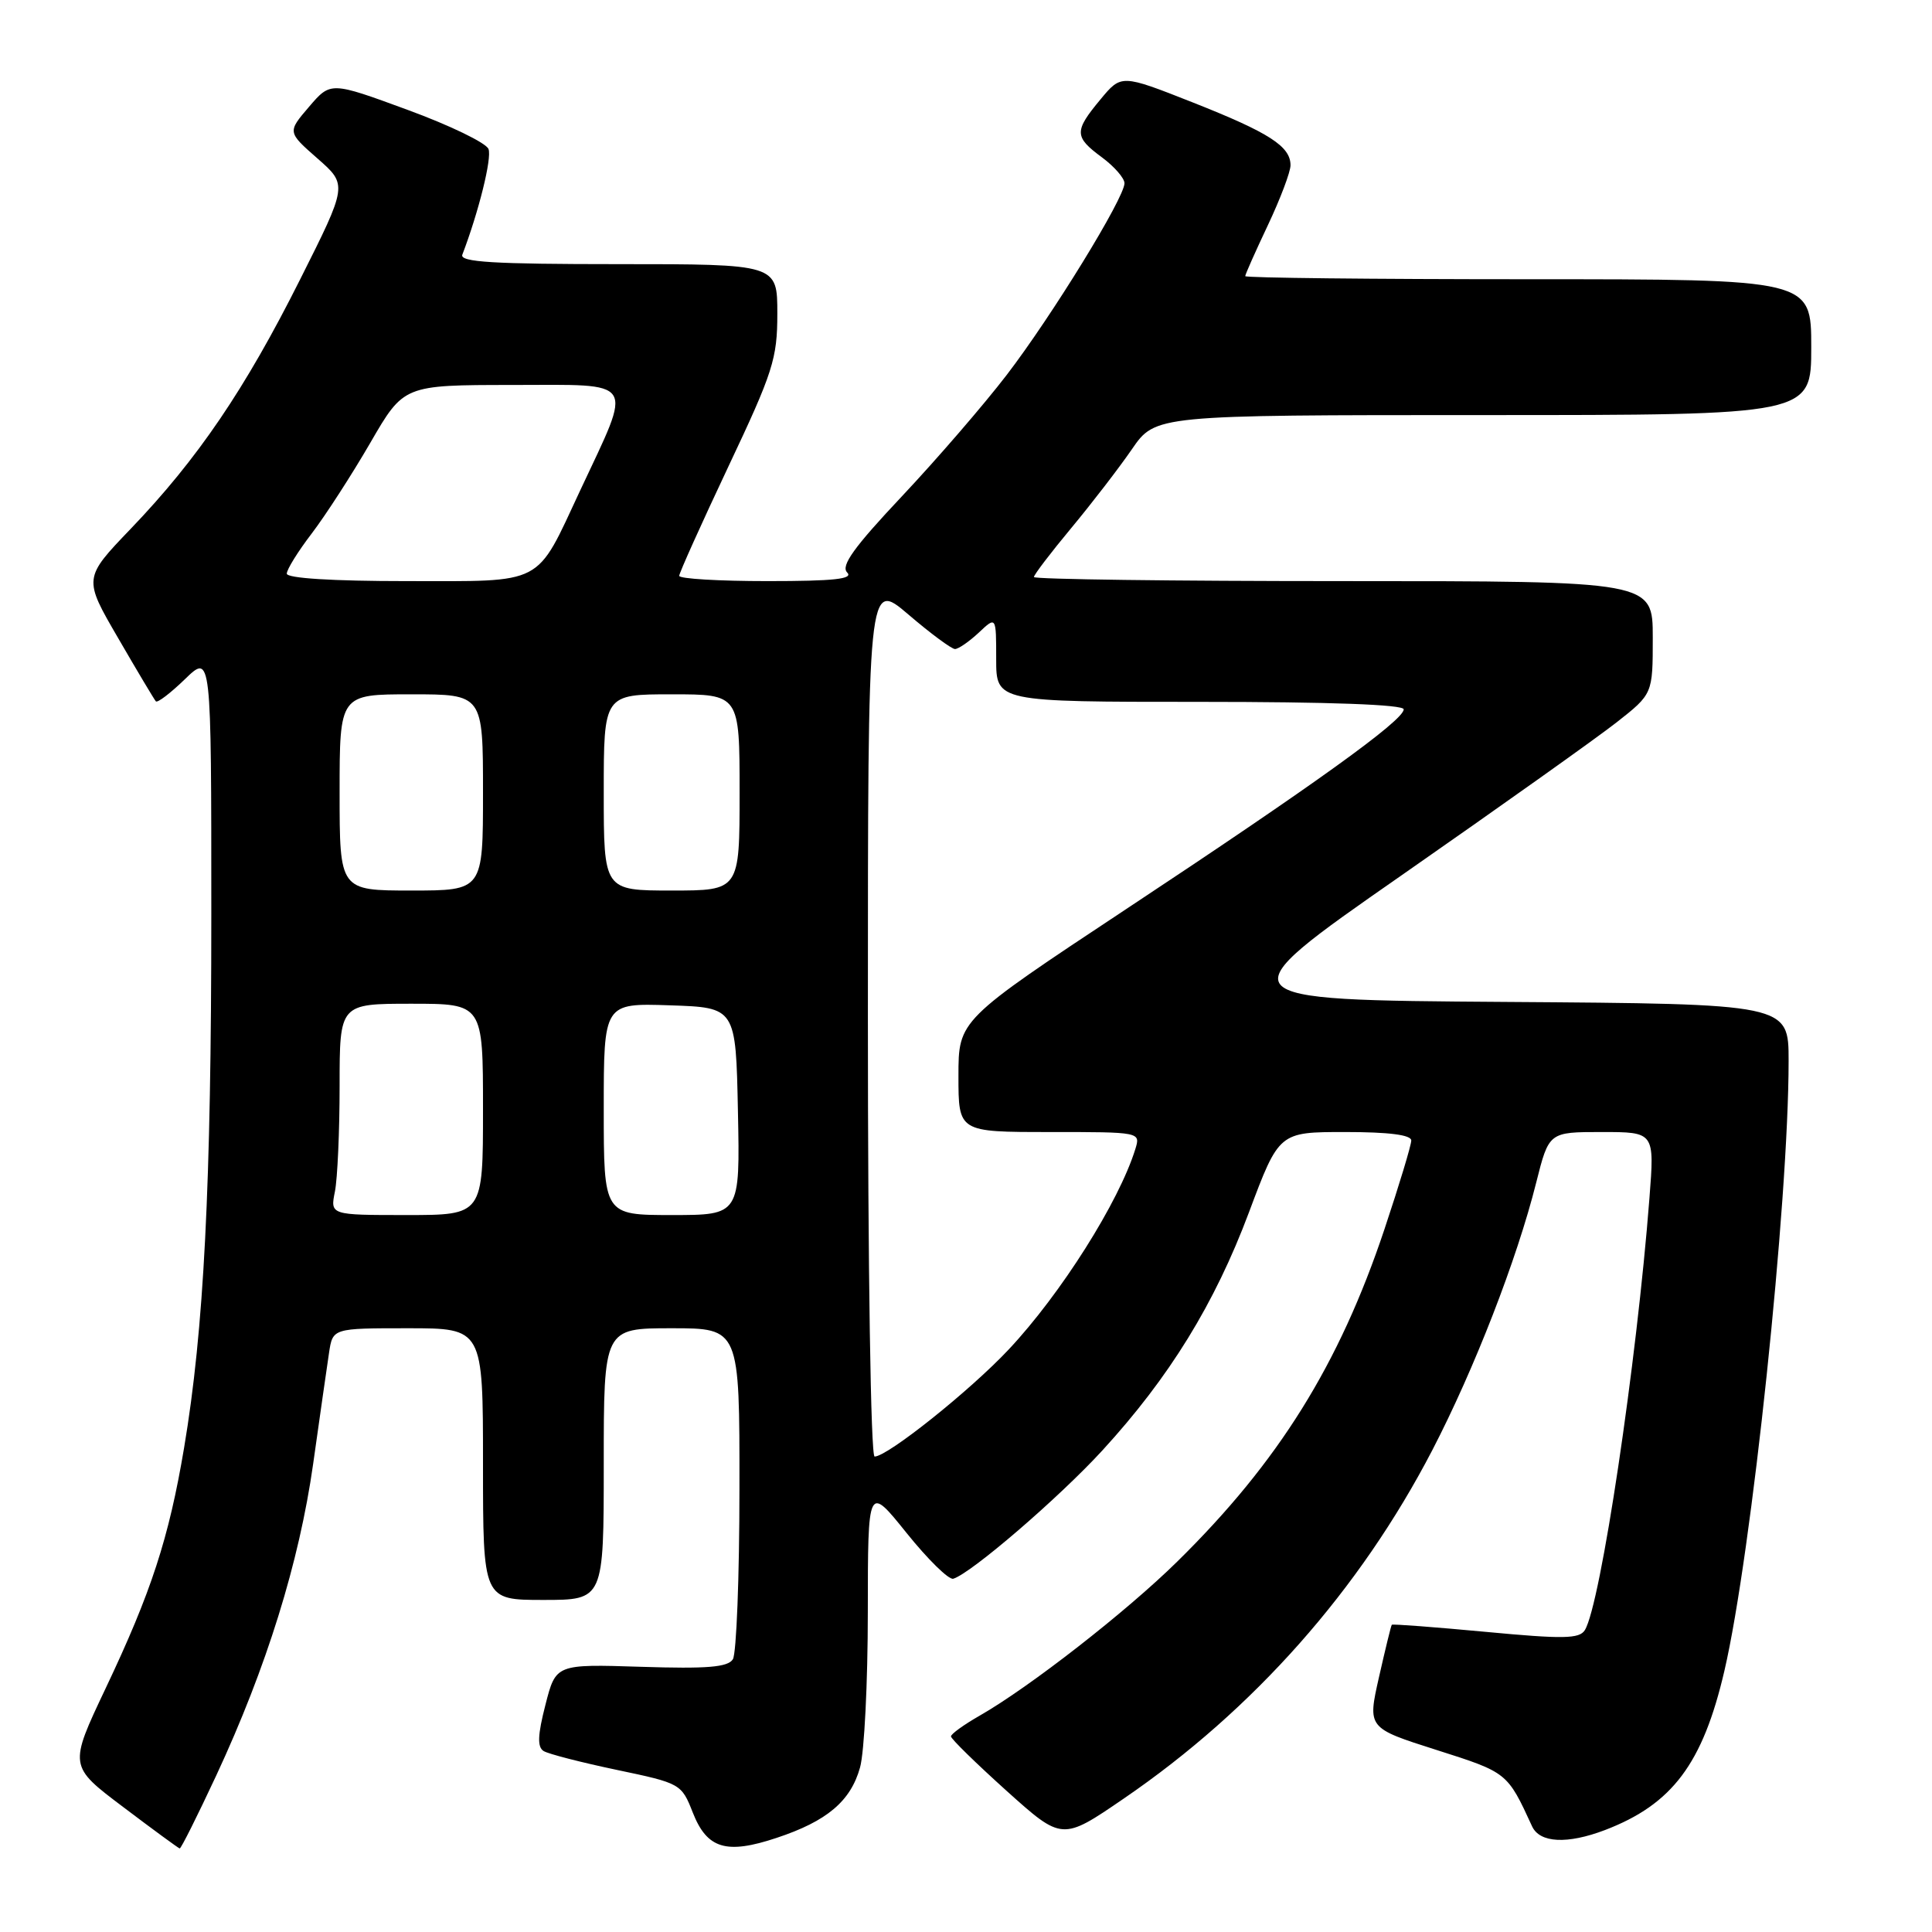 <?xml version="1.0" encoding="UTF-8" standalone="no"?>
<!DOCTYPE svg PUBLIC "-//W3C//DTD SVG 1.1//EN" "http://www.w3.org/Graphics/SVG/1.1/DTD/svg11.dtd" >
<svg xmlns="http://www.w3.org/2000/svg" xmlns:xlink="http://www.w3.org/1999/xlink" version="1.1" viewBox="0 0 256 256">
 <g >
 <path fill="currentColor"
d=" M 28.66 235.25 C 35.32 220.94 39.65 207.00 41.49 194.00 C 42.38 187.68 43.33 181.04 43.60 179.25 C 44.09 176.00 44.09 176.00 54.05 176.00 C 64.00 176.00 64.00 176.00 64.00 194.00 C 64.00 212.00 64.00 212.00 72.00 212.00 C 80.00 212.00 80.00 212.00 80.00 194.00 C 80.00 176.00 80.00 176.00 89.00 176.00 C 98.00 176.00 98.00 176.00 97.98 197.25 C 97.98 208.94 97.58 219.11 97.11 219.86 C 96.44 220.92 93.70 221.14 84.95 220.86 C 73.65 220.50 73.65 220.50 72.27 225.91 C 71.24 229.91 71.18 231.49 72.03 232.02 C 72.66 232.41 77.02 233.53 81.73 234.52 C 90.18 236.29 90.30 236.36 91.80 240.18 C 93.69 244.98 96.24 245.75 102.90 243.53 C 109.58 241.32 112.72 238.66 113.96 234.20 C 114.53 232.17 114.99 222.91 114.99 213.62 C 115.00 196.75 115.00 196.75 120.12 203.12 C 122.94 206.63 125.72 209.36 126.31 209.19 C 128.65 208.50 140.28 198.50 146.07 192.19 C 154.96 182.49 160.95 172.76 165.49 160.65 C 169.48 150.00 169.48 150.00 178.24 150.00 C 184.05 150.00 187.00 150.38 187.00 151.12 C 187.00 151.74 185.40 157.03 183.45 162.87 C 177.45 180.82 169.42 193.71 156.01 206.90 C 149.27 213.54 136.39 223.58 129.80 227.34 C 127.72 228.53 126.01 229.76 126.01 230.08 C 126.00 230.40 129.32 233.64 133.37 237.29 C 140.74 243.91 140.74 243.91 148.92 238.31 C 166.11 226.55 180.17 210.67 189.79 192.15 C 195.36 181.40 200.99 166.92 203.55 156.72 C 205.24 150.00 205.24 150.00 212.24 150.00 C 219.24 150.00 219.24 150.00 218.56 158.75 C 216.88 180.55 212.09 212.63 210.00 216.00 C 209.28 217.16 207.16 217.20 196.87 216.23 C 190.12 215.60 184.51 215.17 184.42 215.29 C 184.32 215.40 183.56 218.53 182.72 222.24 C 181.20 228.97 181.20 228.97 190.35 231.88 C 199.74 234.87 199.72 234.85 203.01 242.00 C 204.03 244.21 207.68 244.39 212.67 242.49 C 221.59 239.08 225.63 233.69 228.49 221.40 C 232.09 205.93 237.00 159.31 237.00 140.57 C 237.00 133.02 237.00 133.02 199.50 132.76 C 162.00 132.50 162.00 132.50 185.69 116.00 C 198.72 106.92 211.55 97.80 214.19 95.73 C 219.00 91.95 219.00 91.95 219.00 84.48 C 219.00 77.00 219.00 77.00 178.00 77.00 C 155.45 77.00 137.00 76.76 137.00 76.46 C 137.00 76.16 139.22 73.25 141.93 69.99 C 144.64 66.73 148.26 62.03 149.98 59.53 C 153.10 55.00 153.10 55.00 196.55 55.00 C 240.00 55.00 240.00 55.00 240.00 46.00 C 240.00 37.00 240.00 37.00 202.50 37.00 C 181.88 37.00 165.00 36.82 165.00 36.59 C 165.00 36.36 166.35 33.33 168.00 29.84 C 169.65 26.35 171.00 22.78 171.00 21.90 C 171.00 19.39 168.19 17.58 158.04 13.57 C 148.58 9.84 148.58 9.84 145.82 13.17 C 142.31 17.39 142.33 18.13 146.00 20.84 C 147.65 22.06 149.00 23.61 149.00 24.28 C 149.00 26.21 139.42 41.81 133.41 49.66 C 130.39 53.60 124.14 60.84 119.51 65.76 C 113.16 72.50 111.38 74.98 112.25 75.85 C 113.12 76.72 110.53 77.00 101.70 77.00 C 95.27 77.00 90.00 76.69 90.00 76.30 C 90.00 75.92 92.93 69.42 96.50 61.85 C 102.44 49.29 103.00 47.53 103.00 41.55 C 103.00 35.00 103.00 35.00 81.89 35.00 C 65.42 35.00 60.89 34.73 61.26 33.75 C 63.42 28.10 65.20 20.96 64.73 19.75 C 64.43 18.94 59.59 16.60 53.99 14.55 C 43.81 10.81 43.81 10.81 40.95 14.15 C 38.08 17.50 38.08 17.50 42.07 21.00 C 46.06 24.50 46.06 24.50 39.75 37.06 C 32.47 51.57 26.19 60.82 17.33 70.06 C 11.04 76.62 11.04 76.62 15.66 84.56 C 18.19 88.93 20.44 92.69 20.65 92.93 C 20.86 93.17 22.60 91.84 24.51 89.99 C 28.00 86.61 28.00 86.61 28.00 121.05 C 28.00 157.17 27.02 176.24 24.39 191.86 C 22.38 203.81 20.04 210.99 13.98 223.75 C 9.12 234.01 9.12 234.01 16.31 239.43 C 20.26 242.42 23.64 244.89 23.81 244.93 C 23.98 244.97 26.16 240.61 28.66 235.25 Z  M 115.00 134.92 C 115.00 76.85 115.00 76.85 120.36 81.42 C 123.30 83.94 126.09 86.00 126.54 86.00 C 127.00 86.00 128.41 85.02 129.69 83.83 C 132.00 81.65 132.00 81.65 132.00 87.33 C 132.00 93.00 132.00 93.00 159.00 93.00 C 176.20 93.00 186.00 93.36 186.00 93.99 C 186.00 95.45 174.16 103.97 149.13 120.52 C 127.00 135.17 127.00 135.17 127.00 142.58 C 127.00 150.00 127.00 150.00 139.07 150.00 C 151.12 150.00 151.13 150.00 150.44 152.25 C 148.28 159.24 140.57 171.45 133.67 178.80 C 128.55 184.26 117.60 193.00 115.89 193.00 C 115.38 193.00 115.00 168.19 115.00 134.92 Z  M 44.38 157.88 C 44.72 156.16 45.00 149.86 45.00 143.88 C 45.00 133.00 45.00 133.00 54.50 133.00 C 64.00 133.00 64.00 133.00 64.00 147.00 C 64.00 161.00 64.00 161.00 53.88 161.00 C 43.75 161.00 43.75 161.00 44.38 157.88 Z  M 80.00 146.96 C 80.00 132.92 80.00 132.92 88.75 133.21 C 97.50 133.50 97.50 133.50 97.78 147.25 C 98.06 161.00 98.06 161.00 89.03 161.00 C 80.00 161.00 80.00 161.00 80.00 146.96 Z  M 45.00 105.00 C 45.00 92.00 45.00 92.00 54.50 92.00 C 64.00 92.00 64.00 92.00 64.00 105.00 C 64.00 118.00 64.00 118.00 54.50 118.00 C 45.00 118.00 45.00 118.00 45.00 105.00 Z  M 80.00 105.00 C 80.00 92.00 80.00 92.00 89.00 92.00 C 98.00 92.00 98.00 92.00 98.00 105.00 C 98.00 118.00 98.00 118.00 89.00 118.00 C 80.00 118.00 80.00 118.00 80.00 105.00 Z  M 38.00 76.01 C 38.00 75.46 39.49 73.06 41.32 70.67 C 43.14 68.28 46.63 62.88 49.07 58.67 C 53.50 51.02 53.50 51.02 67.86 51.01 C 84.53 51.00 83.89 50.01 76.89 64.96 C 70.91 77.74 72.33 77.00 53.85 77.00 C 44.04 77.00 38.00 76.62 38.00 76.01 Z "/>
</g>
</svg>
